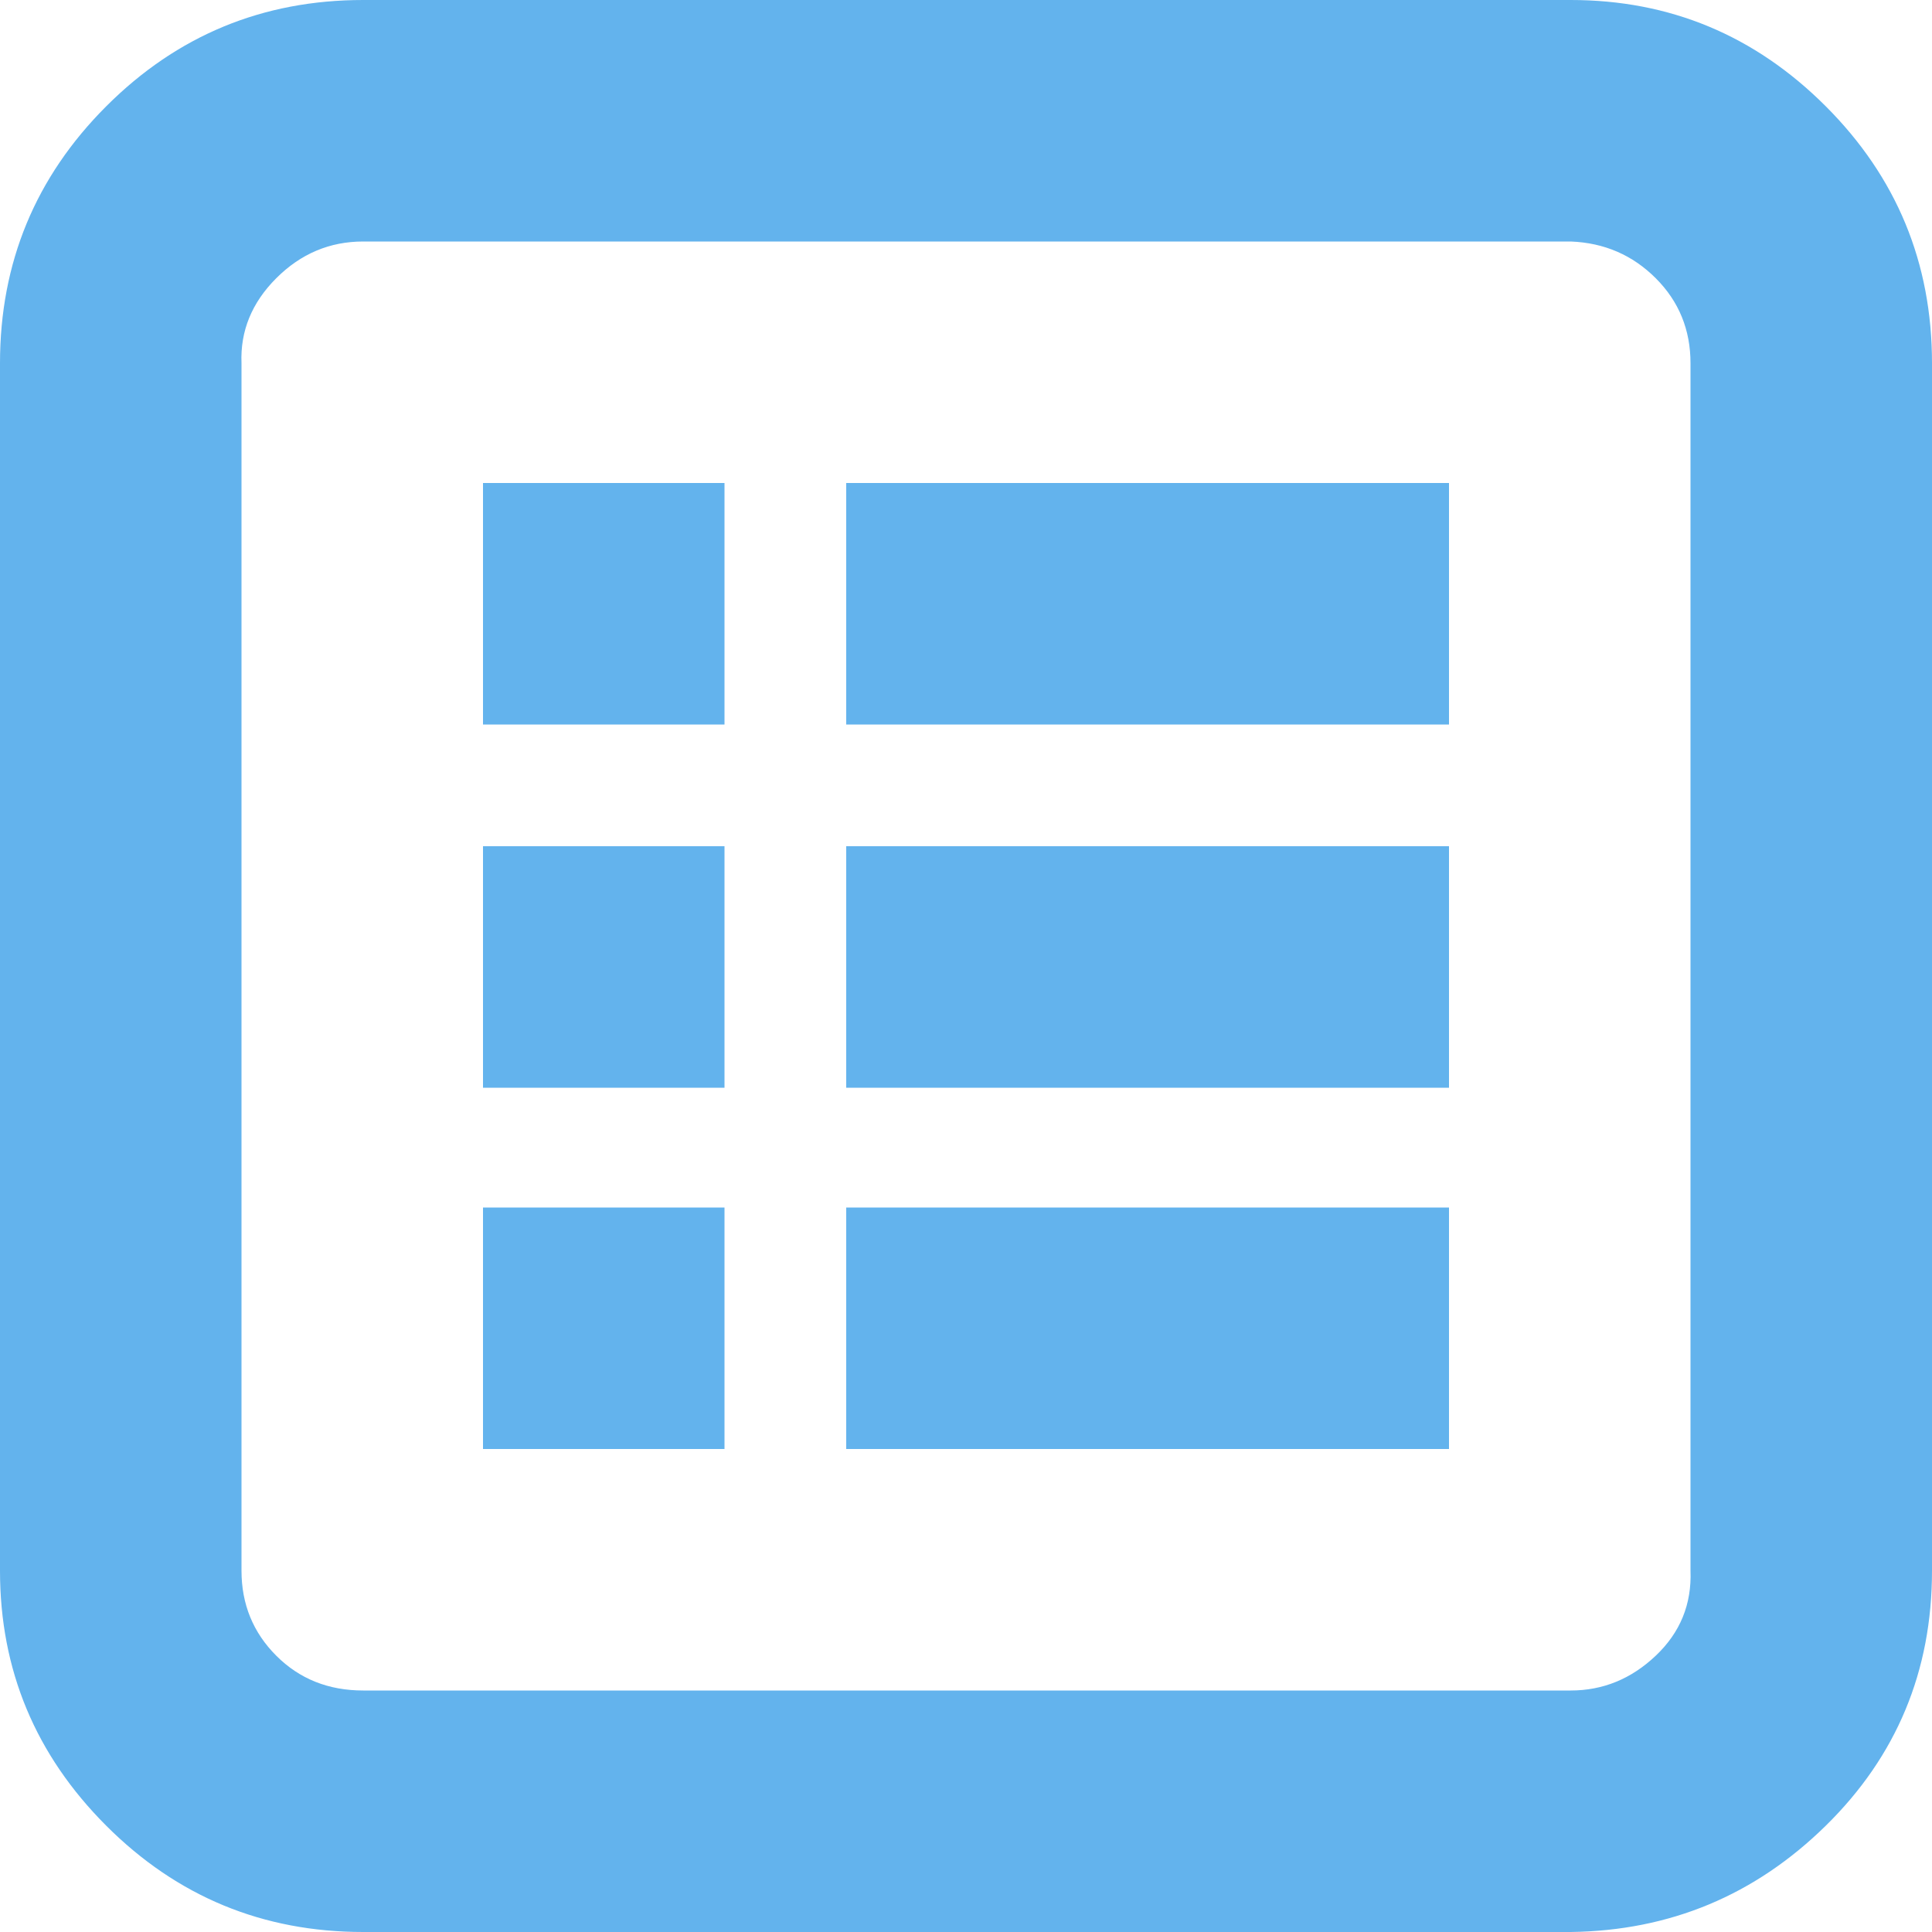 <svg width="60" height="60" viewBox="0 0 60 60" fill="none" xmlns="http://www.w3.org/2000/svg">
<g clip-path="url(#clip0_145_699)">
<path d="M0 48.78V11.28C0 8.16 1.1 5.5 3.3 3.3C5.5 1.1 8.16 0 11.28 0H48.78C51.86 0 54.5 1.1 56.7 3.3C58.9 5.5 60 8.16 60 11.28V48.78C60 51.9 58.9 54.54 56.7 56.7C54.5 58.86 51.86 59.96 48.78 60H11.28C8.16 60 5.5 58.9 3.3 56.7C1.1 54.5 0 51.86 0 48.78ZM7.5 48.78C7.5 49.82 7.86 50.7 8.58 51.42C9.3 52.14 10.2 52.5 11.28 52.5H48.78C49.78 52.5 50.66 52.14 51.42 51.42C52.18 50.7 52.54 49.82 52.5 48.78V11.28C52.5 10.24 52.14 9.36 51.42 8.64C50.7 7.92 49.82 7.54 48.78 7.5H11.28C10.24 7.5 9.34 7.88 8.58 8.64C7.82 9.4 7.46 10.28 7.5 11.28V48.78ZM15 45V37.5H22.5V45H15ZM15 33.78V26.28H22.5V33.78H15ZM15 22.5V15H22.5V22.5H15ZM26.28 45V37.5H45V45H26.28ZM26.28 33.78V26.28H45V33.78H26.28ZM26.28 22.5V15H45V22.5H26.28Z" fill="#63B3ED"/>
</g>
<defs>
<clipPath id="clip0_145_699">
<rect width="60" height="60" fill="white"/>
</clipPath>
</defs>
</svg>
